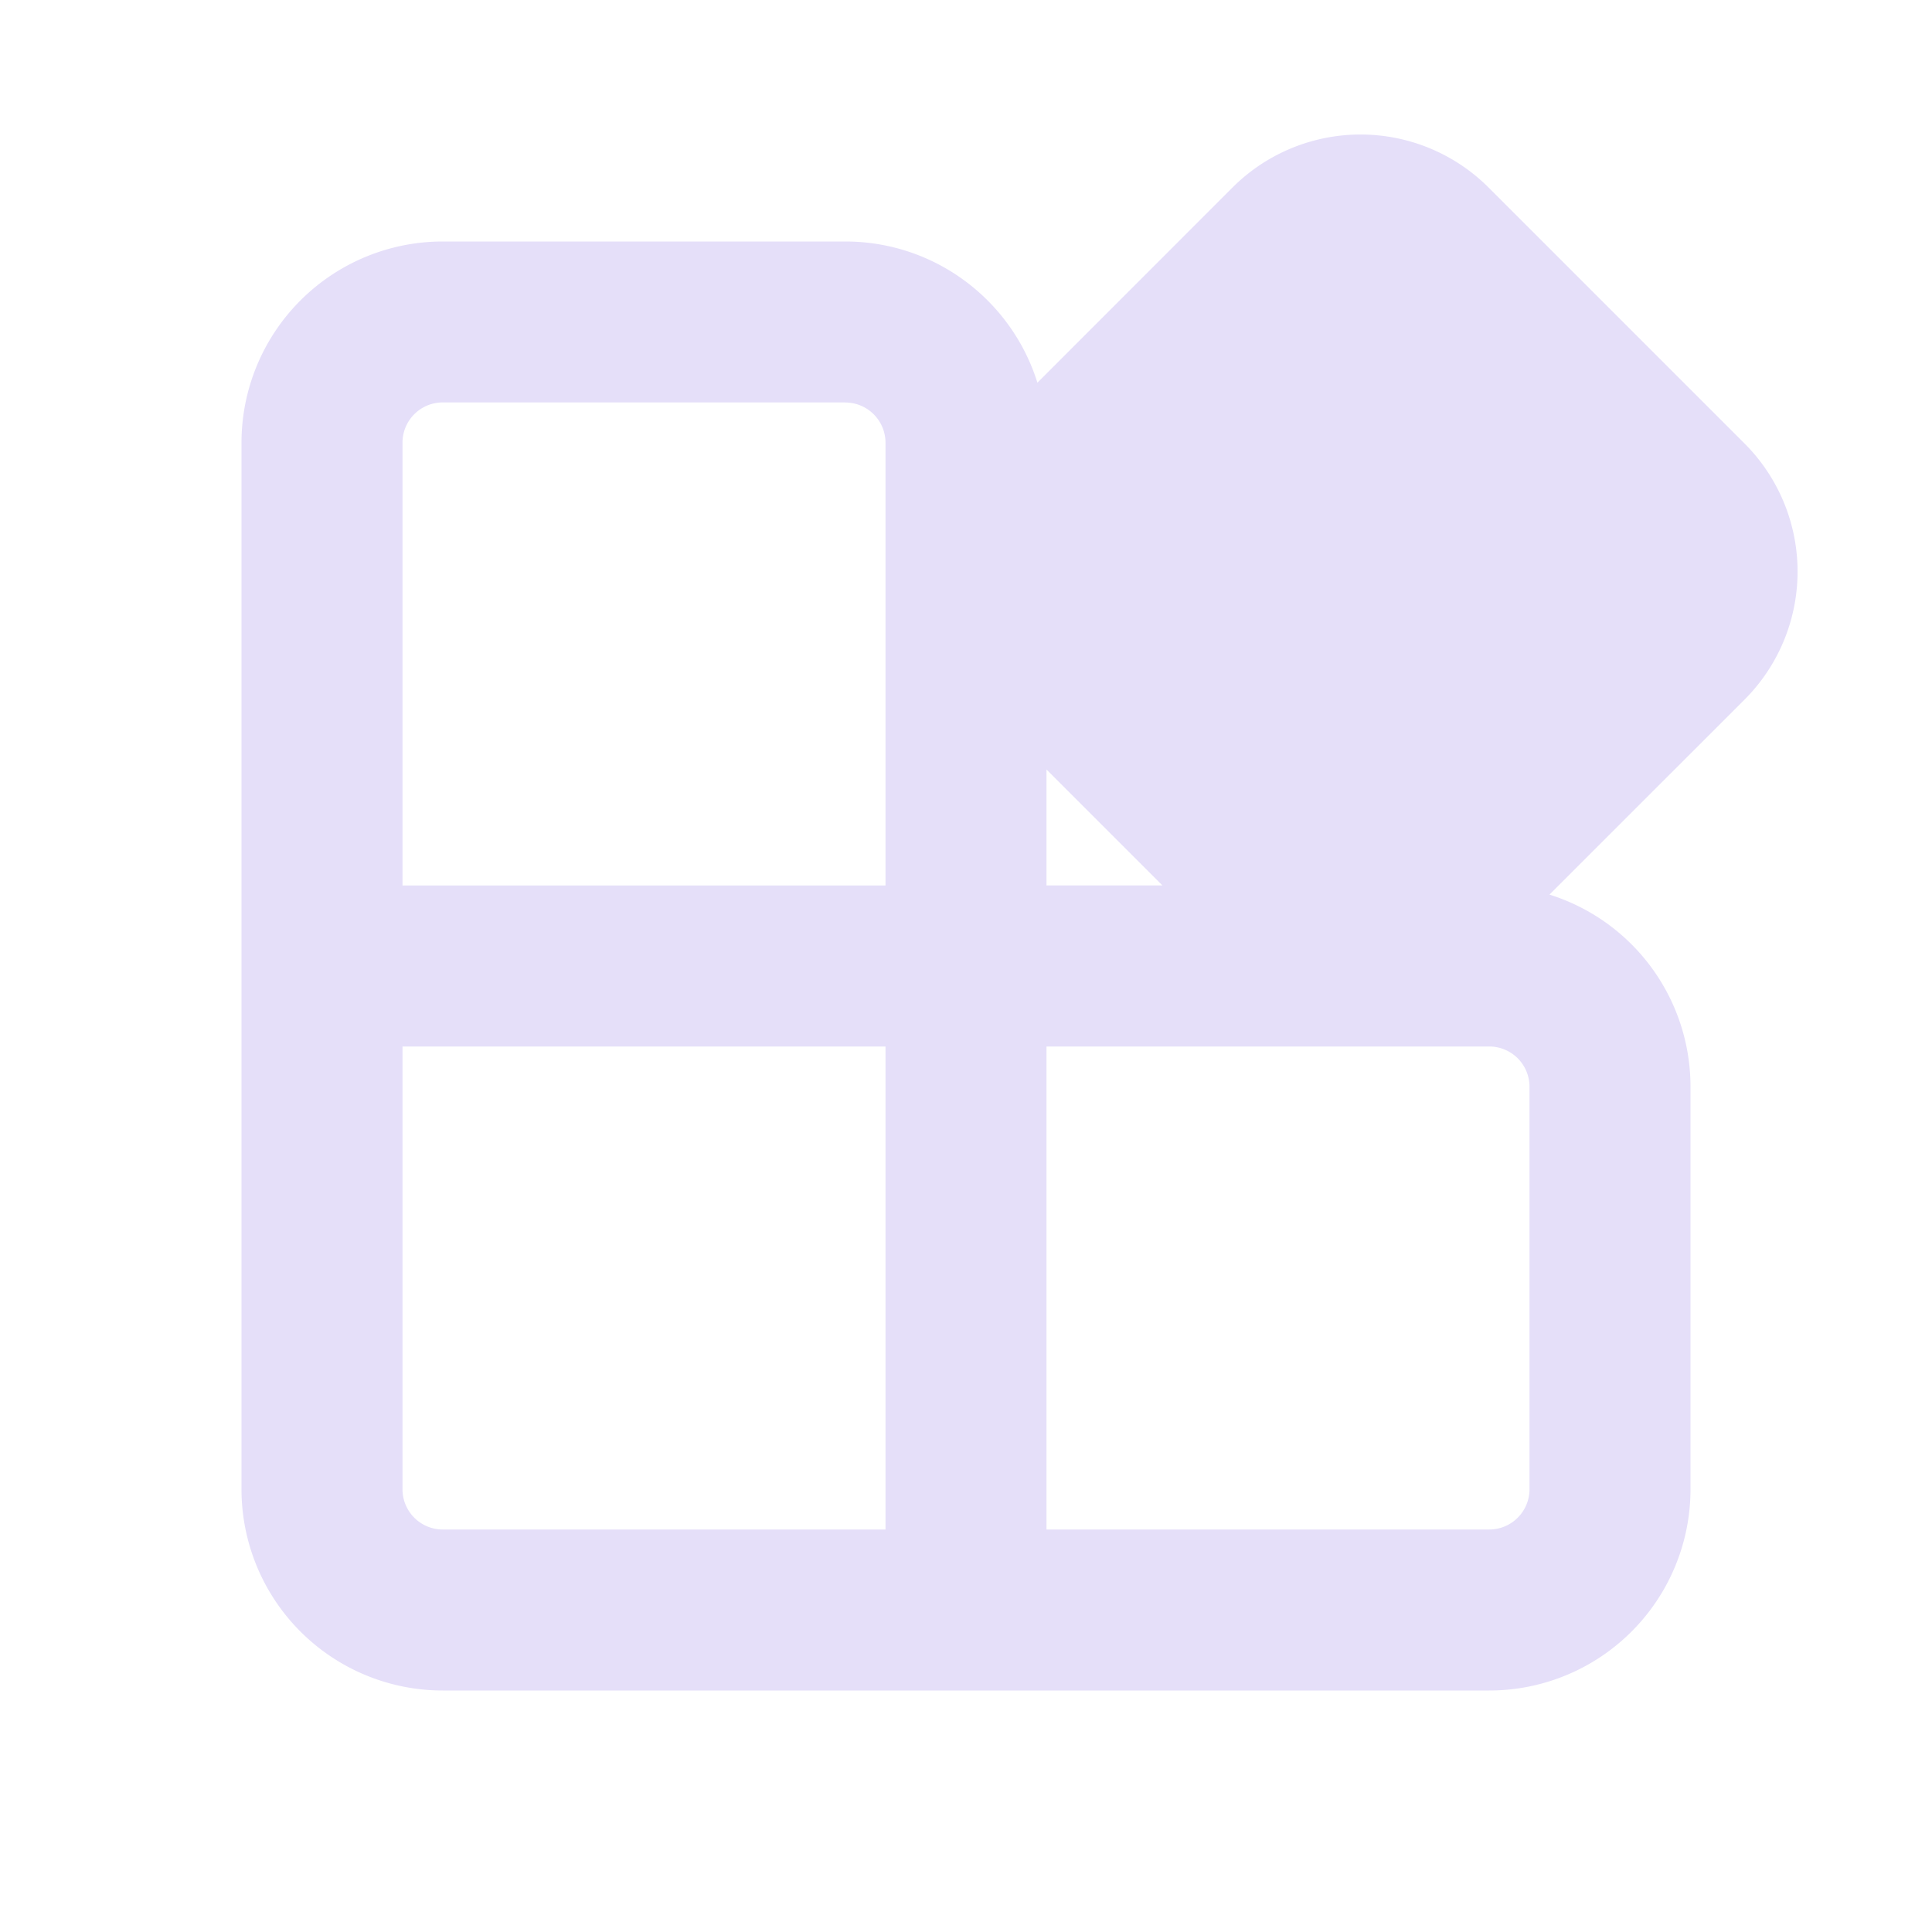 <svg width="24" height="24" fill="none" viewBox="0 0 24 24" xmlns="http://www.w3.org/2000/svg"><path d="m18.492 2.33 3.179 3.179a2.25 2.25 0 0 1 0 3.182l-2.423 2.422A2.501 2.501 0 0 1 21 13.5v5a2.5 2.5 0 0 1-2.5 2.5h-13A2.5 2.5 0 0 1 3 18.5v-13A2.5 2.5 0 0 1 5.5 3h5c1.121 0 2.07.737 2.387 1.754L15.31 2.33a2.25 2.25 0 0 1 3.182 0ZM11 13H5v5.5a.5.5 0 0 0 .5.5H11v-6Zm7.5 0H13v6h5.5a.5.5 0 0 0 .5-.5v-5a.5.5 0 0 0-.5-.5Zm-4.06-2.001L13 9.559v1.44h1.44Zm-3.94-6h-5a.5.5 0 0 0-.5.5V11h6V5.5a.5.5 0 0 0-.5-.5Z" fill="#e5dff9"/></svg>